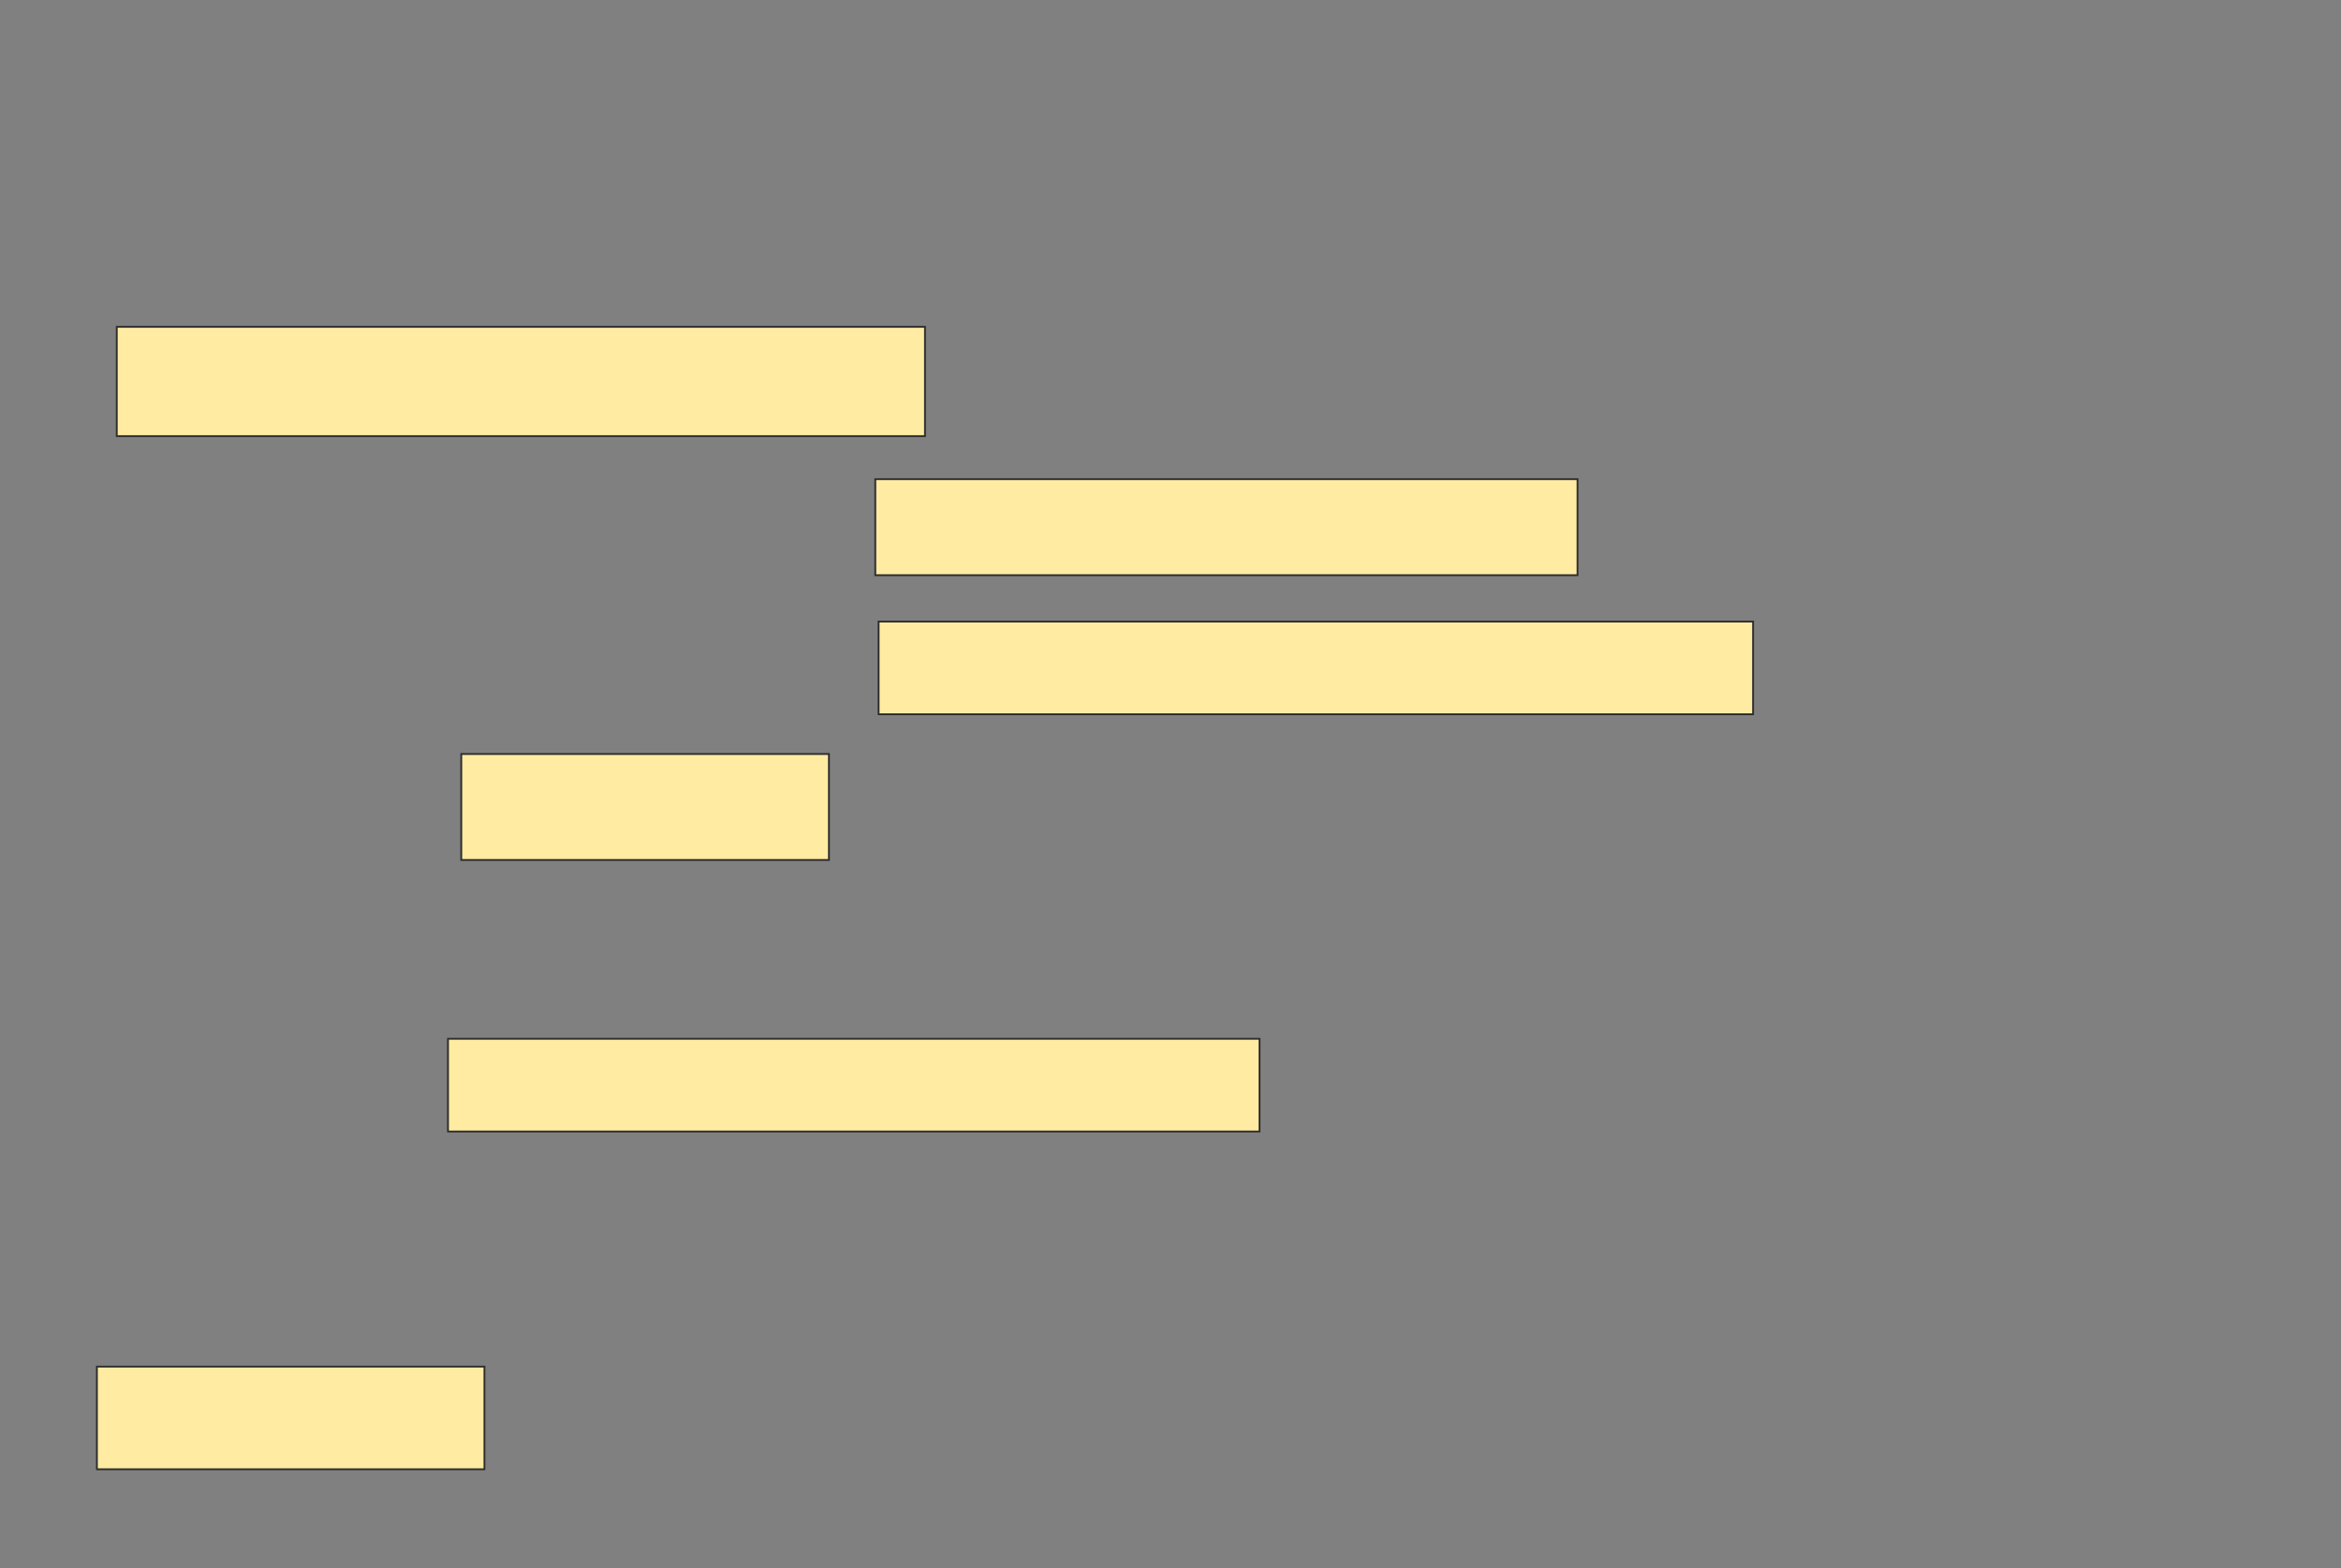 <svg xmlns="http://www.w3.org/2000/svg" width="1285" height="861">
 <rect width="100%" height="100%" fill="#808080" stroke="none"/>
 <!-- Created with Image Occlusion Enhanced -->
 <g>
  <title>Labels</title>
 </g>
 <g>
  <title>Masks</title>
  <g id="0a4e4276a1e84b2a9e624bb43b3ce195-ao-1">
   <rect height="60" width="443.636" y="179.462" x="64.098" stroke="#2D2D2D" fill="#FFEBA2"/>
   <rect height="52.727" width="385.455" y="263.098" x="480.462" stroke="#2D2D2D" fill="#FFEBA2"/>
   <rect height="50.909" width="480" y="341.28" x="482.28" stroke="#2D2D2D" fill="#FFEBA2"/>
   <rect height="58.182" width="201.818" y="414.007" x="253.189" stroke="#2D2D2D" fill="#FFEBA2"/>
  </g>
  <rect id="0a4e4276a1e84b2a9e624bb43b3ce195-ao-2" height="50.909" width="445.455" y="570.371" x="245.916" stroke="#2D2D2D" fill="#FFEBA2"/>
  
  <rect id="0a4e4276a1e84b2a9e624bb43b3ce195-ao-4" height="56.364" width="212.727" y="750.371" x="53.189" stroke="#2D2D2D" fill="#FFEBA2"/>
 </g>
</svg>